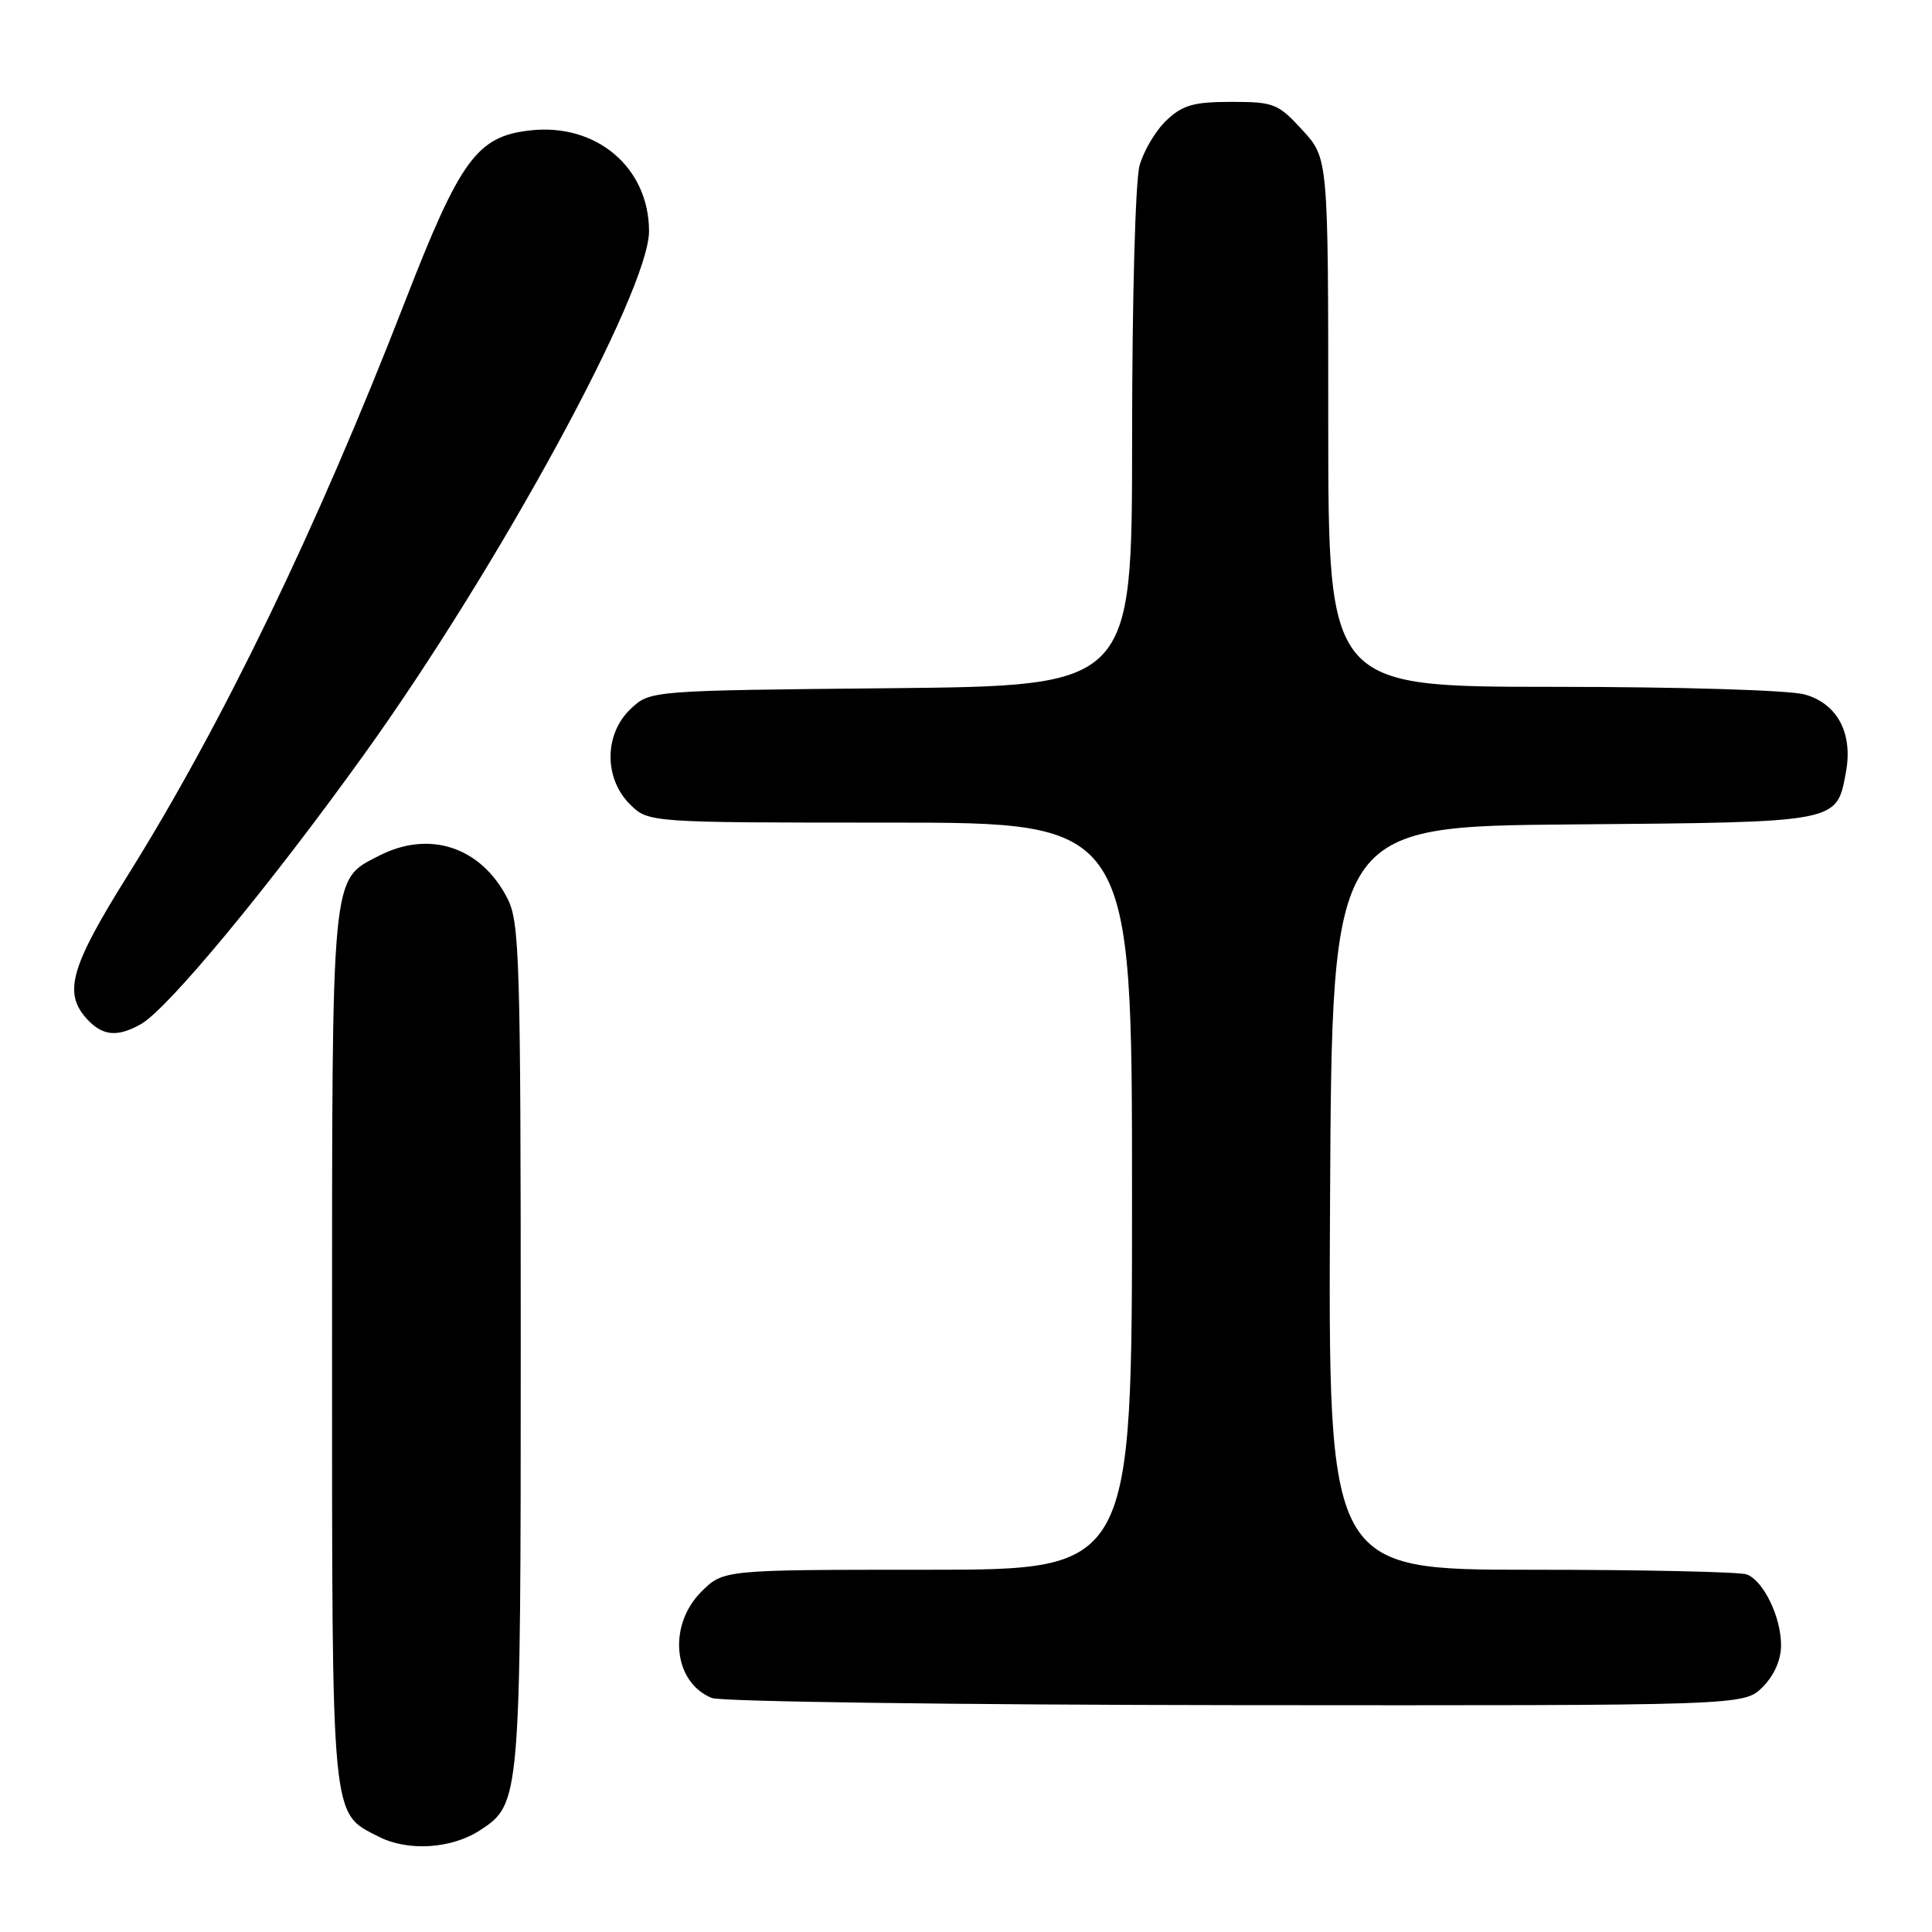 <?xml version="1.0" encoding="UTF-8" standalone="no"?>
<!DOCTYPE svg PUBLIC "-//W3C//DTD SVG 1.1//EN" "http://www.w3.org/Graphics/SVG/1.1/DTD/svg11.dtd" >
<svg xmlns="http://www.w3.org/2000/svg" xmlns:xlink="http://www.w3.org/1999/xlink" version="1.1" viewBox="0 0 256 256">
 <g >
 <path fill="currentColor"
d=" M 63.62 242.51 C 68.97 239.01 69.00 238.65 69.00 178.28 C 69.00 127.15 68.85 122.21 67.25 119.07 C 63.75 112.21 56.89 109.94 50.16 113.42 C 43.85 116.68 44.00 115.07 44.00 178.50 C 44.00 241.95 43.83 240.14 50.20 243.38 C 54.07 245.35 59.86 244.98 63.62 242.51 Z  M 233.55 223.55 C 235.09 222.00 236.00 219.95 236.00 218.00 C 236.00 214.26 233.68 209.47 231.46 208.62 C 230.56 208.28 217.72 208.00 202.91 208.00 C 175.98 208.00 175.98 208.00 176.24 158.75 C 176.50 109.50 176.50 109.50 208.44 109.24 C 243.84 108.94 243.34 109.04 244.59 102.35 C 245.56 97.18 243.47 93.23 239.13 92.02 C 237.07 91.45 222.69 91.01 205.75 91.01 C 176.00 91.00 176.00 91.00 176.00 55.99 C 176.00 20.97 176.00 20.97 172.58 17.24 C 169.35 13.72 168.80 13.50 163.16 13.50 C 158.19 13.50 156.72 13.91 154.58 15.93 C 153.16 17.26 151.55 19.96 151.00 21.93 C 150.44 23.95 150.01 39.64 150.01 58.19 C 150.00 90.87 150.00 90.87 118.08 91.19 C 86.16 91.50 86.16 91.50 83.58 93.92 C 80.06 97.23 80.00 103.10 83.45 106.55 C 85.91 109.00 85.91 109.00 117.95 109.00 C 150.00 109.00 150.00 109.00 150.00 158.50 C 150.00 208.00 150.00 208.00 122.92 208.00 C 95.85 208.00 95.85 208.00 92.92 210.92 C 88.46 215.39 89.20 222.93 94.32 224.99 C 95.52 225.48 126.78 225.90 163.80 225.94 C 231.09 226.00 231.09 226.00 233.55 223.55 Z  M 18.66 135.71 C 22.22 133.72 35.71 117.42 48.22 100.00 C 66.06 75.17 86.00 38.55 86.00 30.63 C 85.99 22.19 79.02 16.29 70.24 17.28 C 63.20 18.07 60.98 21.11 53.65 40.00 C 42.00 70.01 29.49 95.90 16.92 116.00 C 9.35 128.10 8.37 131.54 11.49 134.99 C 13.56 137.27 15.53 137.47 18.66 135.71 Z "/>
</g>
</svg>